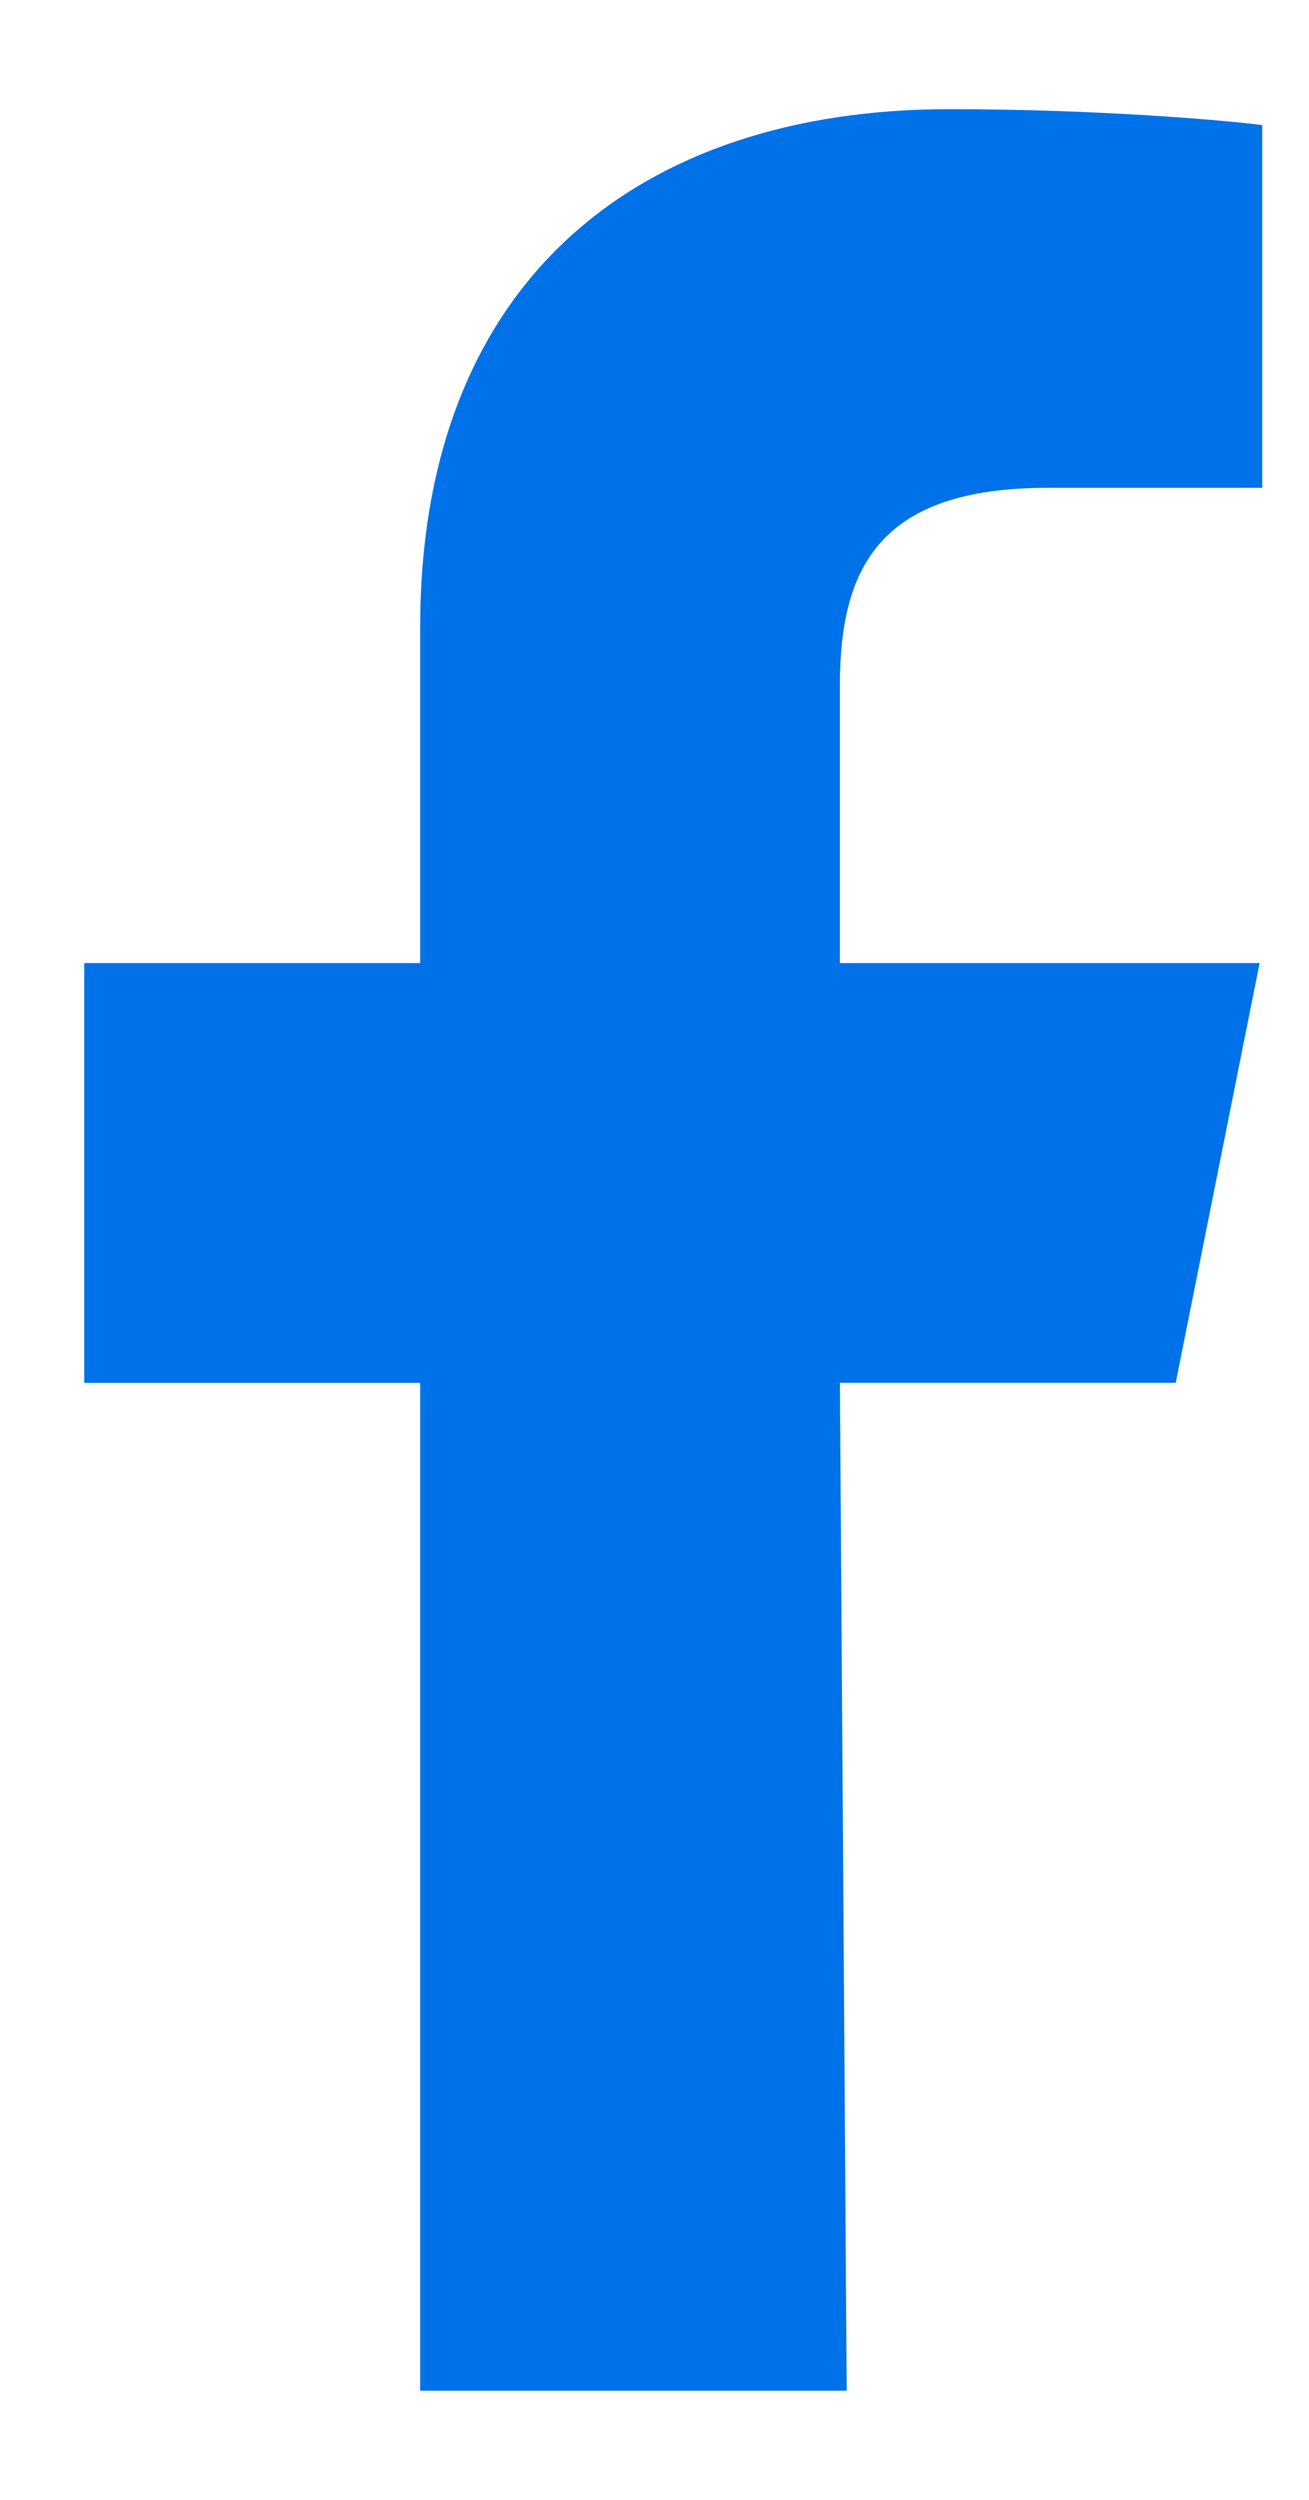 <svg width="11" height="21" viewBox="0 0 11 21" fill="none" xmlns="http://www.w3.org/2000/svg">
    <path fill-rule="evenodd" clip-rule="evenodd" d="M3.531 20.083V11.617H0.708V8.09H3.531V5.267C3.531 2.351 5.376 0.917 7.977 0.917C9.223 0.917 10.294 1.01 10.607 1.051V4.098H8.802C7.388 4.098 7.058 4.772 7.058 5.758V8.09H10.585L9.88 11.616H7.058L7.115 20.083" fill="#0072E9"/>
</svg>

